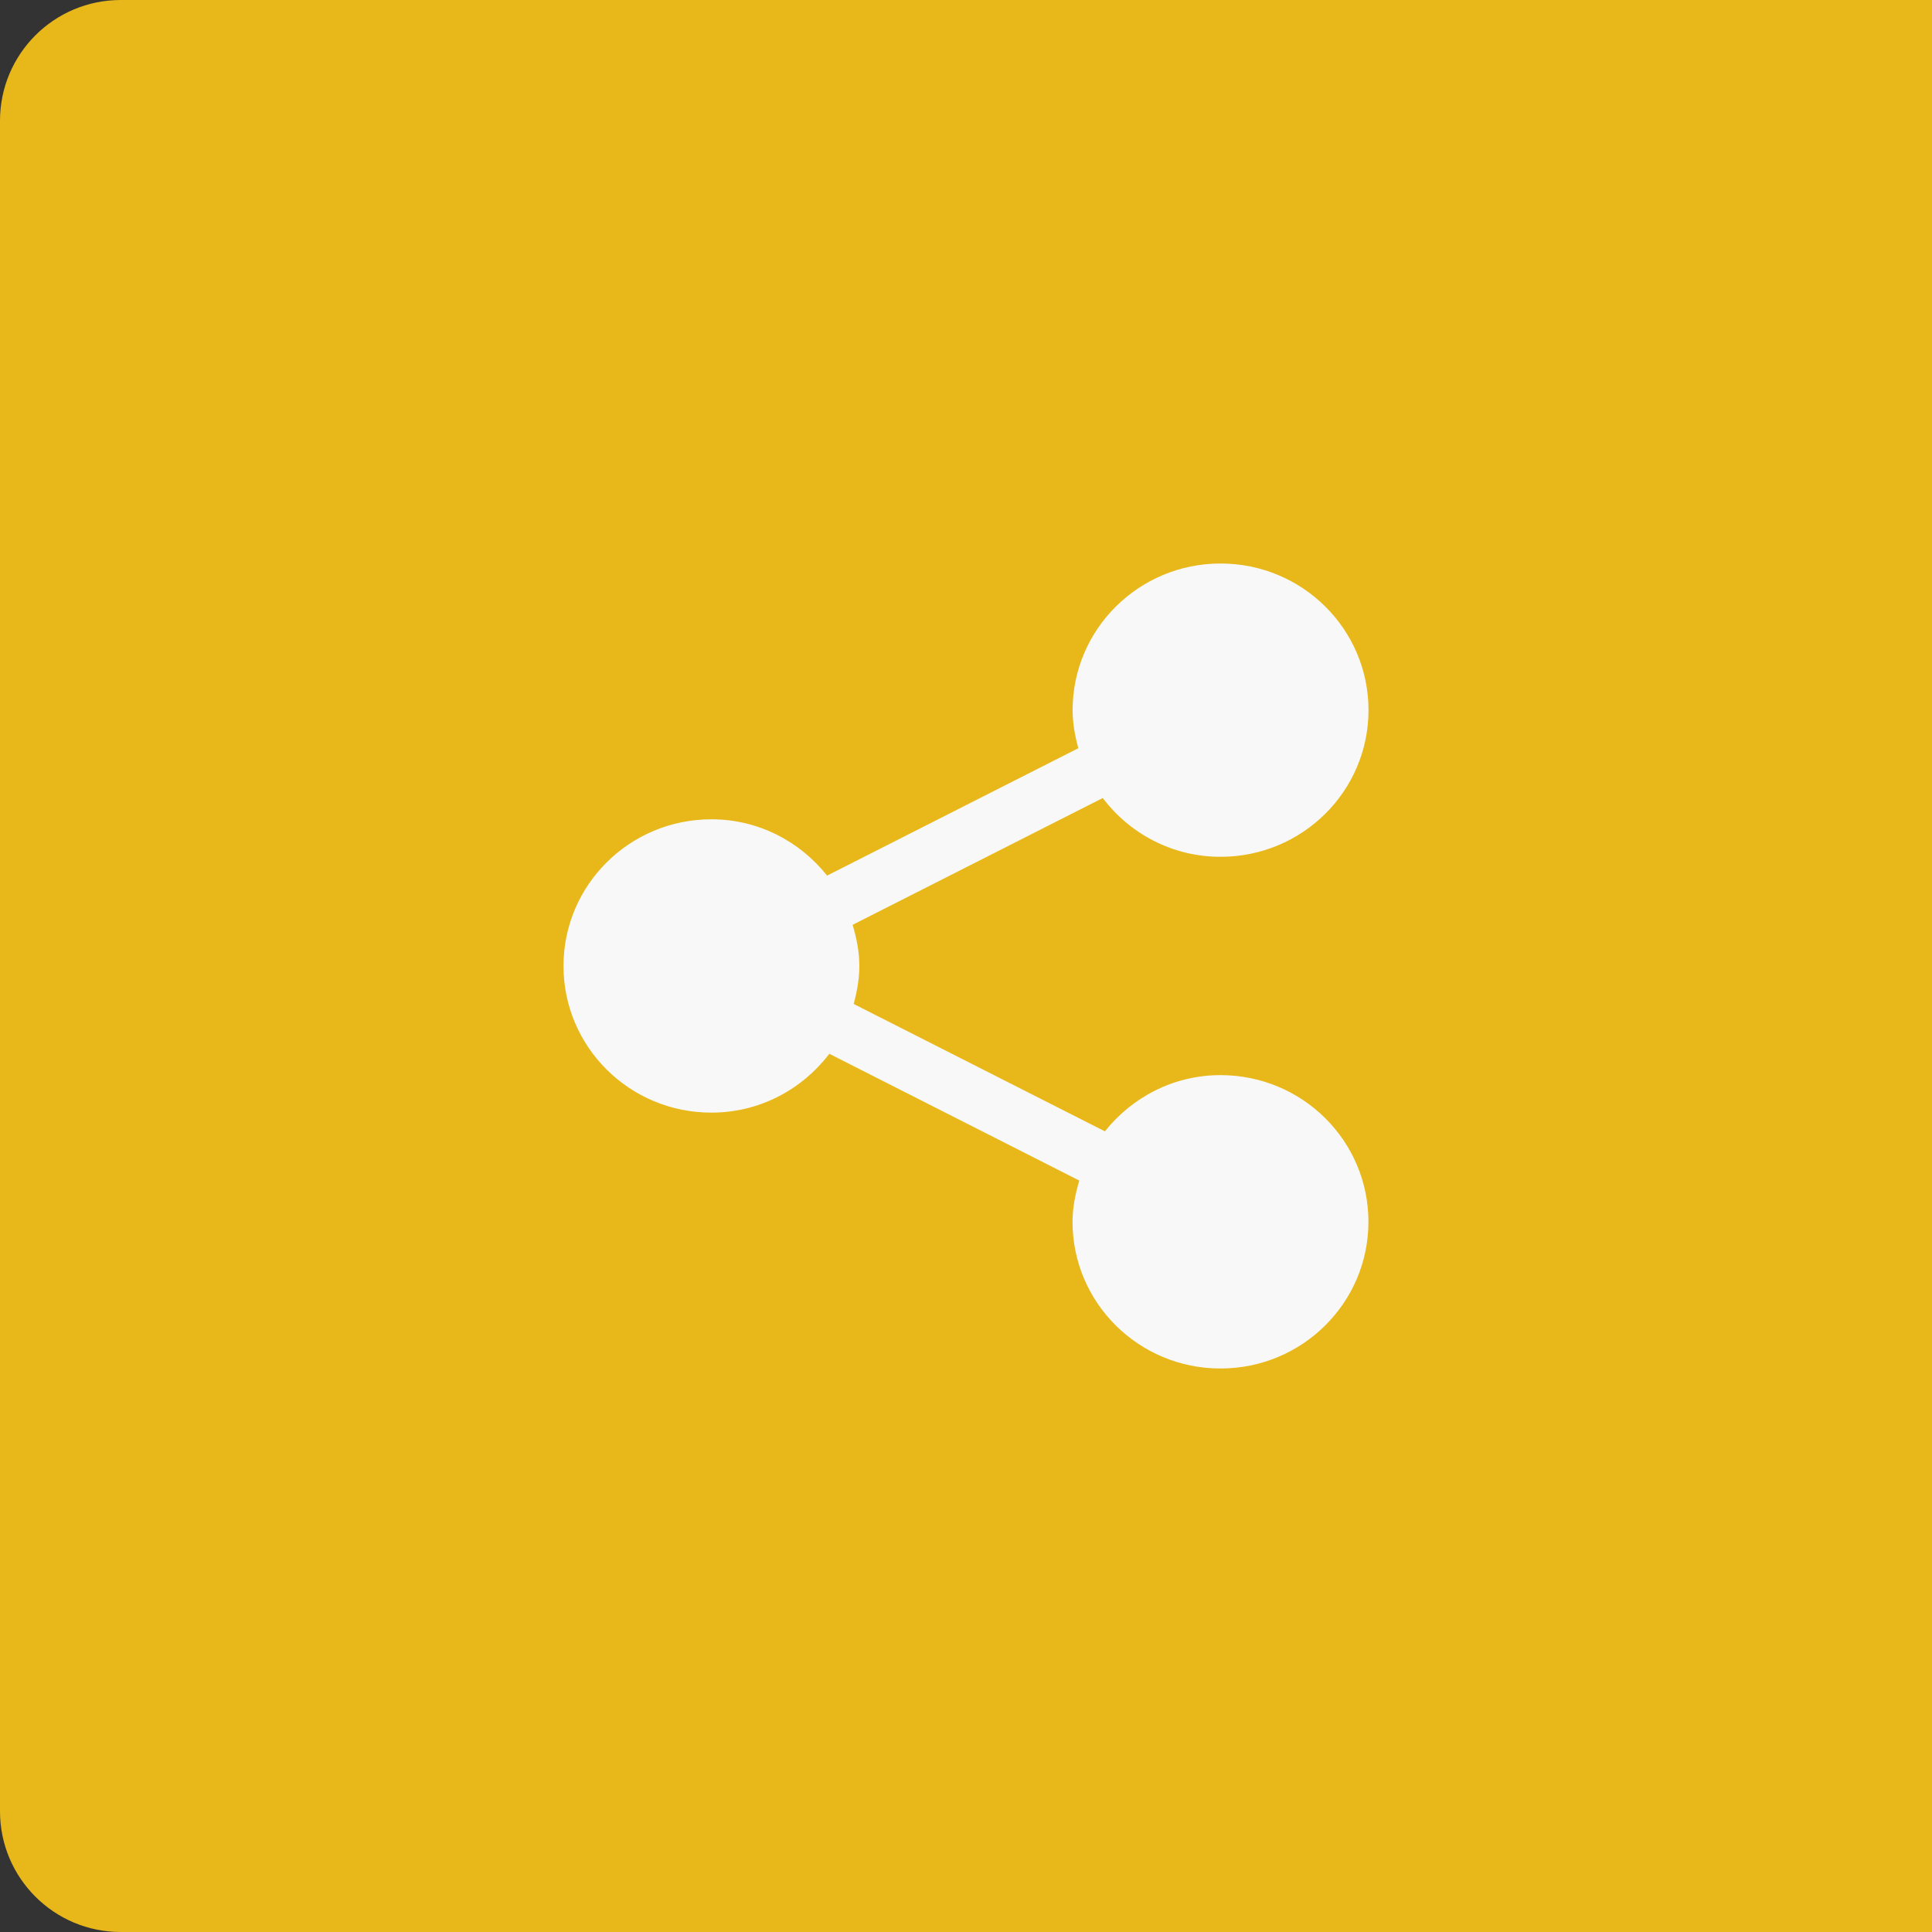 <svg width="48" height="48" viewBox="0 0 48 48" fill="none" xmlns="http://www.w3.org/2000/svg">
<rect x="0" y="0" width="48" height="48" fill="#333333" stroke="none"/>
<path d="M0 3C0 1.343 1.343 0 3 0H48V48H3C1.343 48 0 46.657 0 45V3Z" fill="#E8B81A"/>
<path d="M30.322 26.711C29.154 26.711 28.124 27.263 27.451 28.108L21.209 24.943C21.291 24.64 21.35 24.328 21.35 24C21.35 23.642 21.28 23.305 21.183 22.977L27.397 19.827C28.067 20.71 29.123 21.287 30.323 21.287C32.356 21.287 34 19.657 34 17.643C34 15.631 32.356 14 30.323 14C28.295 14 26.649 15.631 26.649 17.643C26.649 17.973 26.708 18.286 26.791 18.589L20.549 21.754C19.876 20.908 18.844 20.355 17.674 20.355C15.643 20.355 14 21.987 14 24C14 26.012 15.643 27.643 17.674 27.643C18.876 27.643 19.932 27.064 20.604 26.181L26.815 29.331C26.718 29.658 26.647 29.997 26.647 30.356C26.647 32.369 28.293 34 30.321 34C32.354 34 33.998 32.369 33.998 30.356C33.999 28.342 32.355 26.711 30.322 26.711Z" fill="#F8F8F8"/>
</svg>
